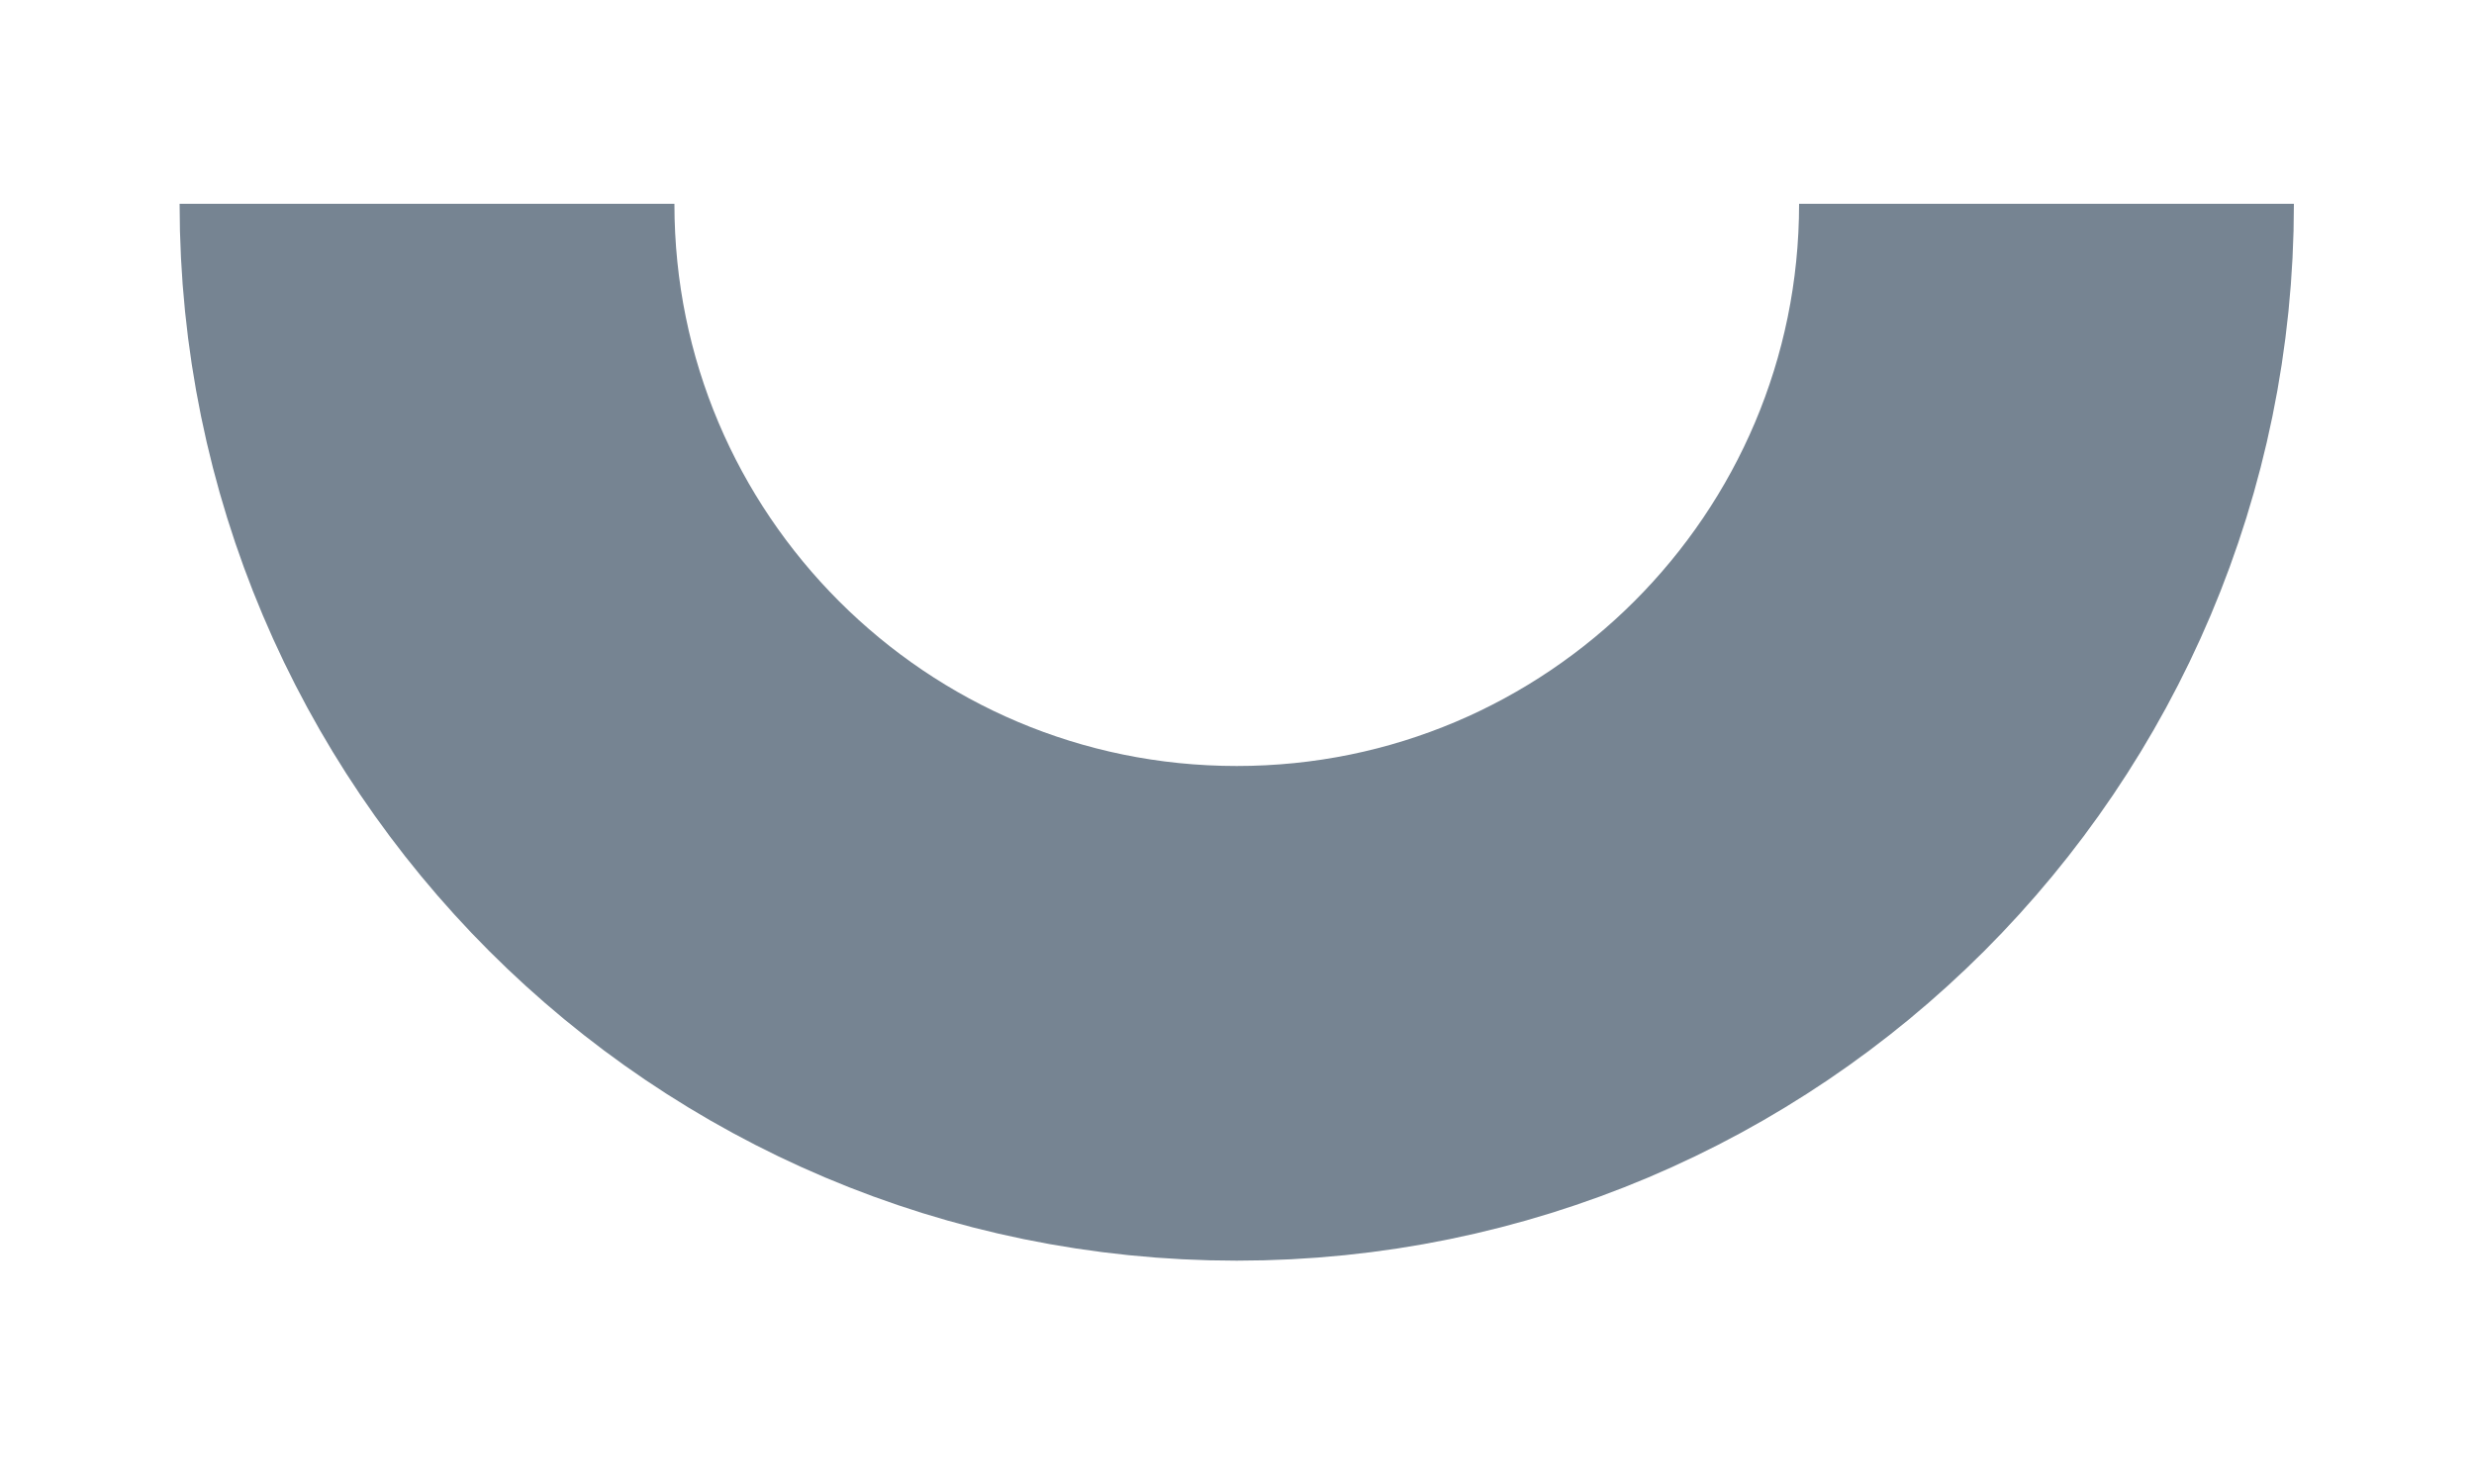 <?xml version="1.0" encoding="UTF-8" standalone="no"?><svg width='10' height='6' viewBox='0 0 10 6' fill='none' xmlns='http://www.w3.org/2000/svg'>
<path d='M8.272 0.824C8.272 2.631 6.806 4.097 4.999 4.097C3.191 4.097 1.726 2.631 1.726 0.824' stroke='#768492' stroke-width='2'/>
</svg>
